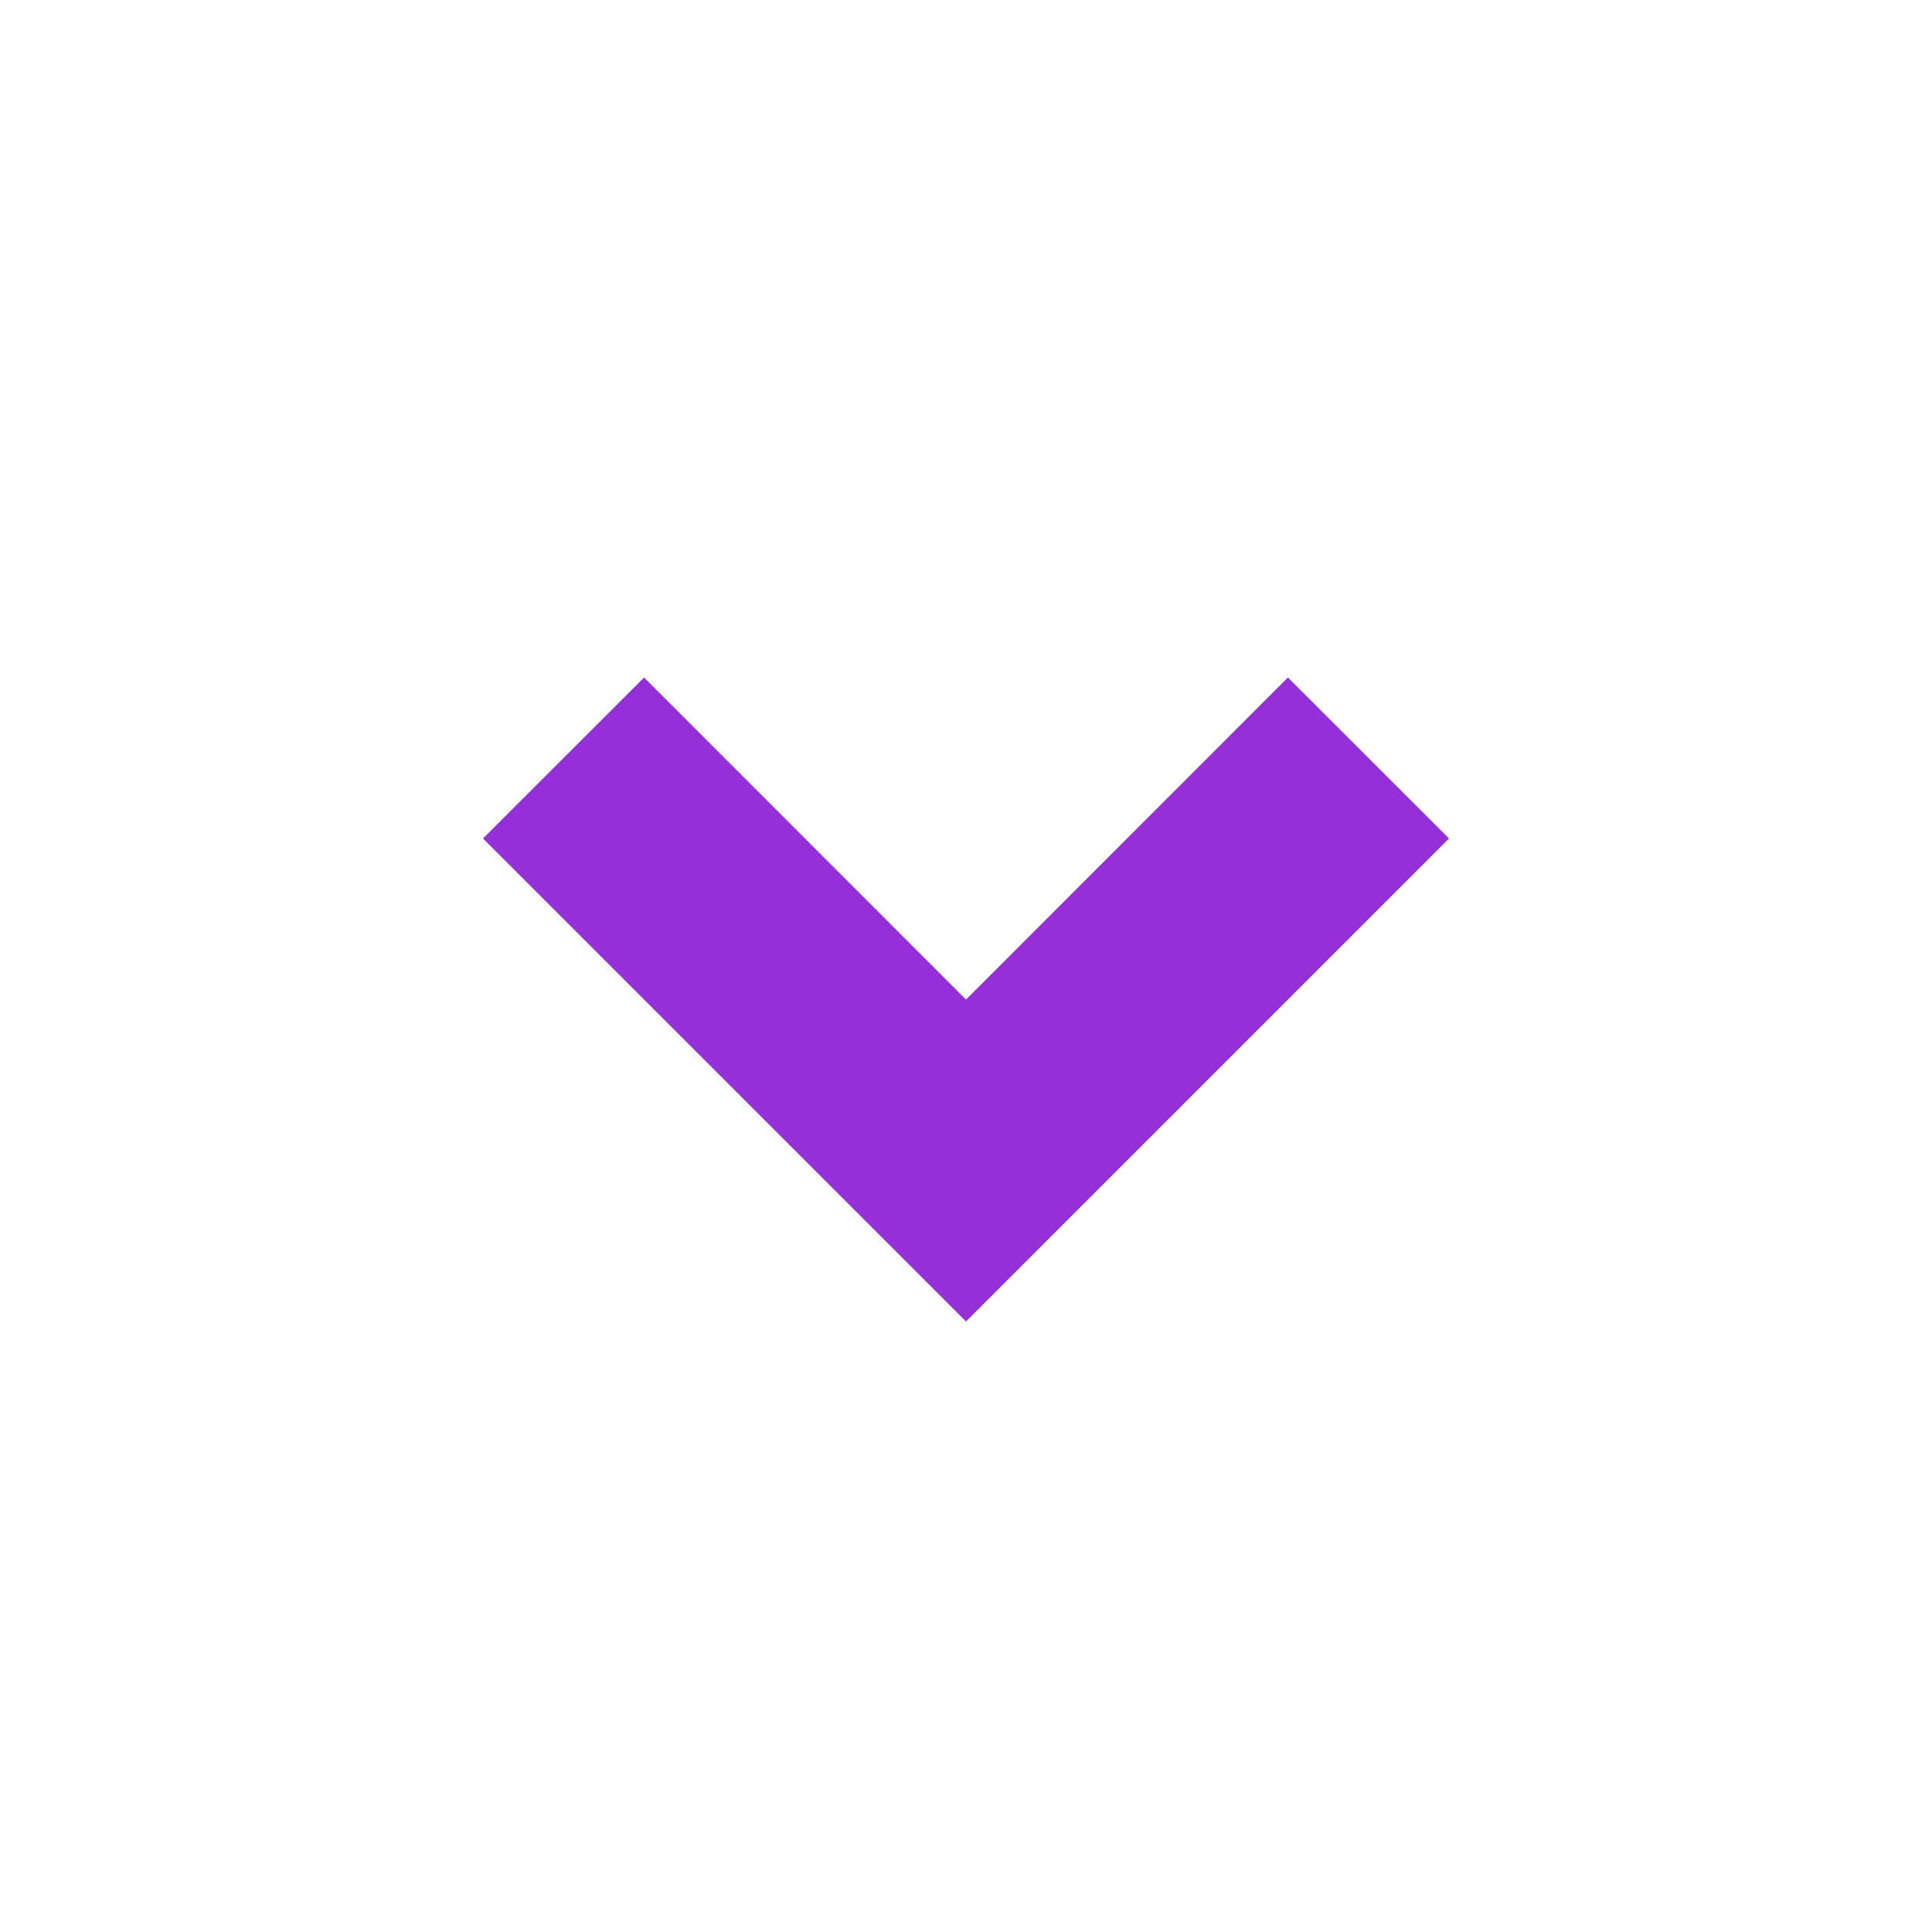 <svg width="24" height="24" viewBox="0 0 24 24" fill="none" xmlns="http://www.w3.org/2000/svg">
<path d="M12 16.416L6 10.416L8.001 8.416L12 12.417L15.999 8.416L18 10.416L12 16.416Z" fill="#9530D9"/>
</svg>
